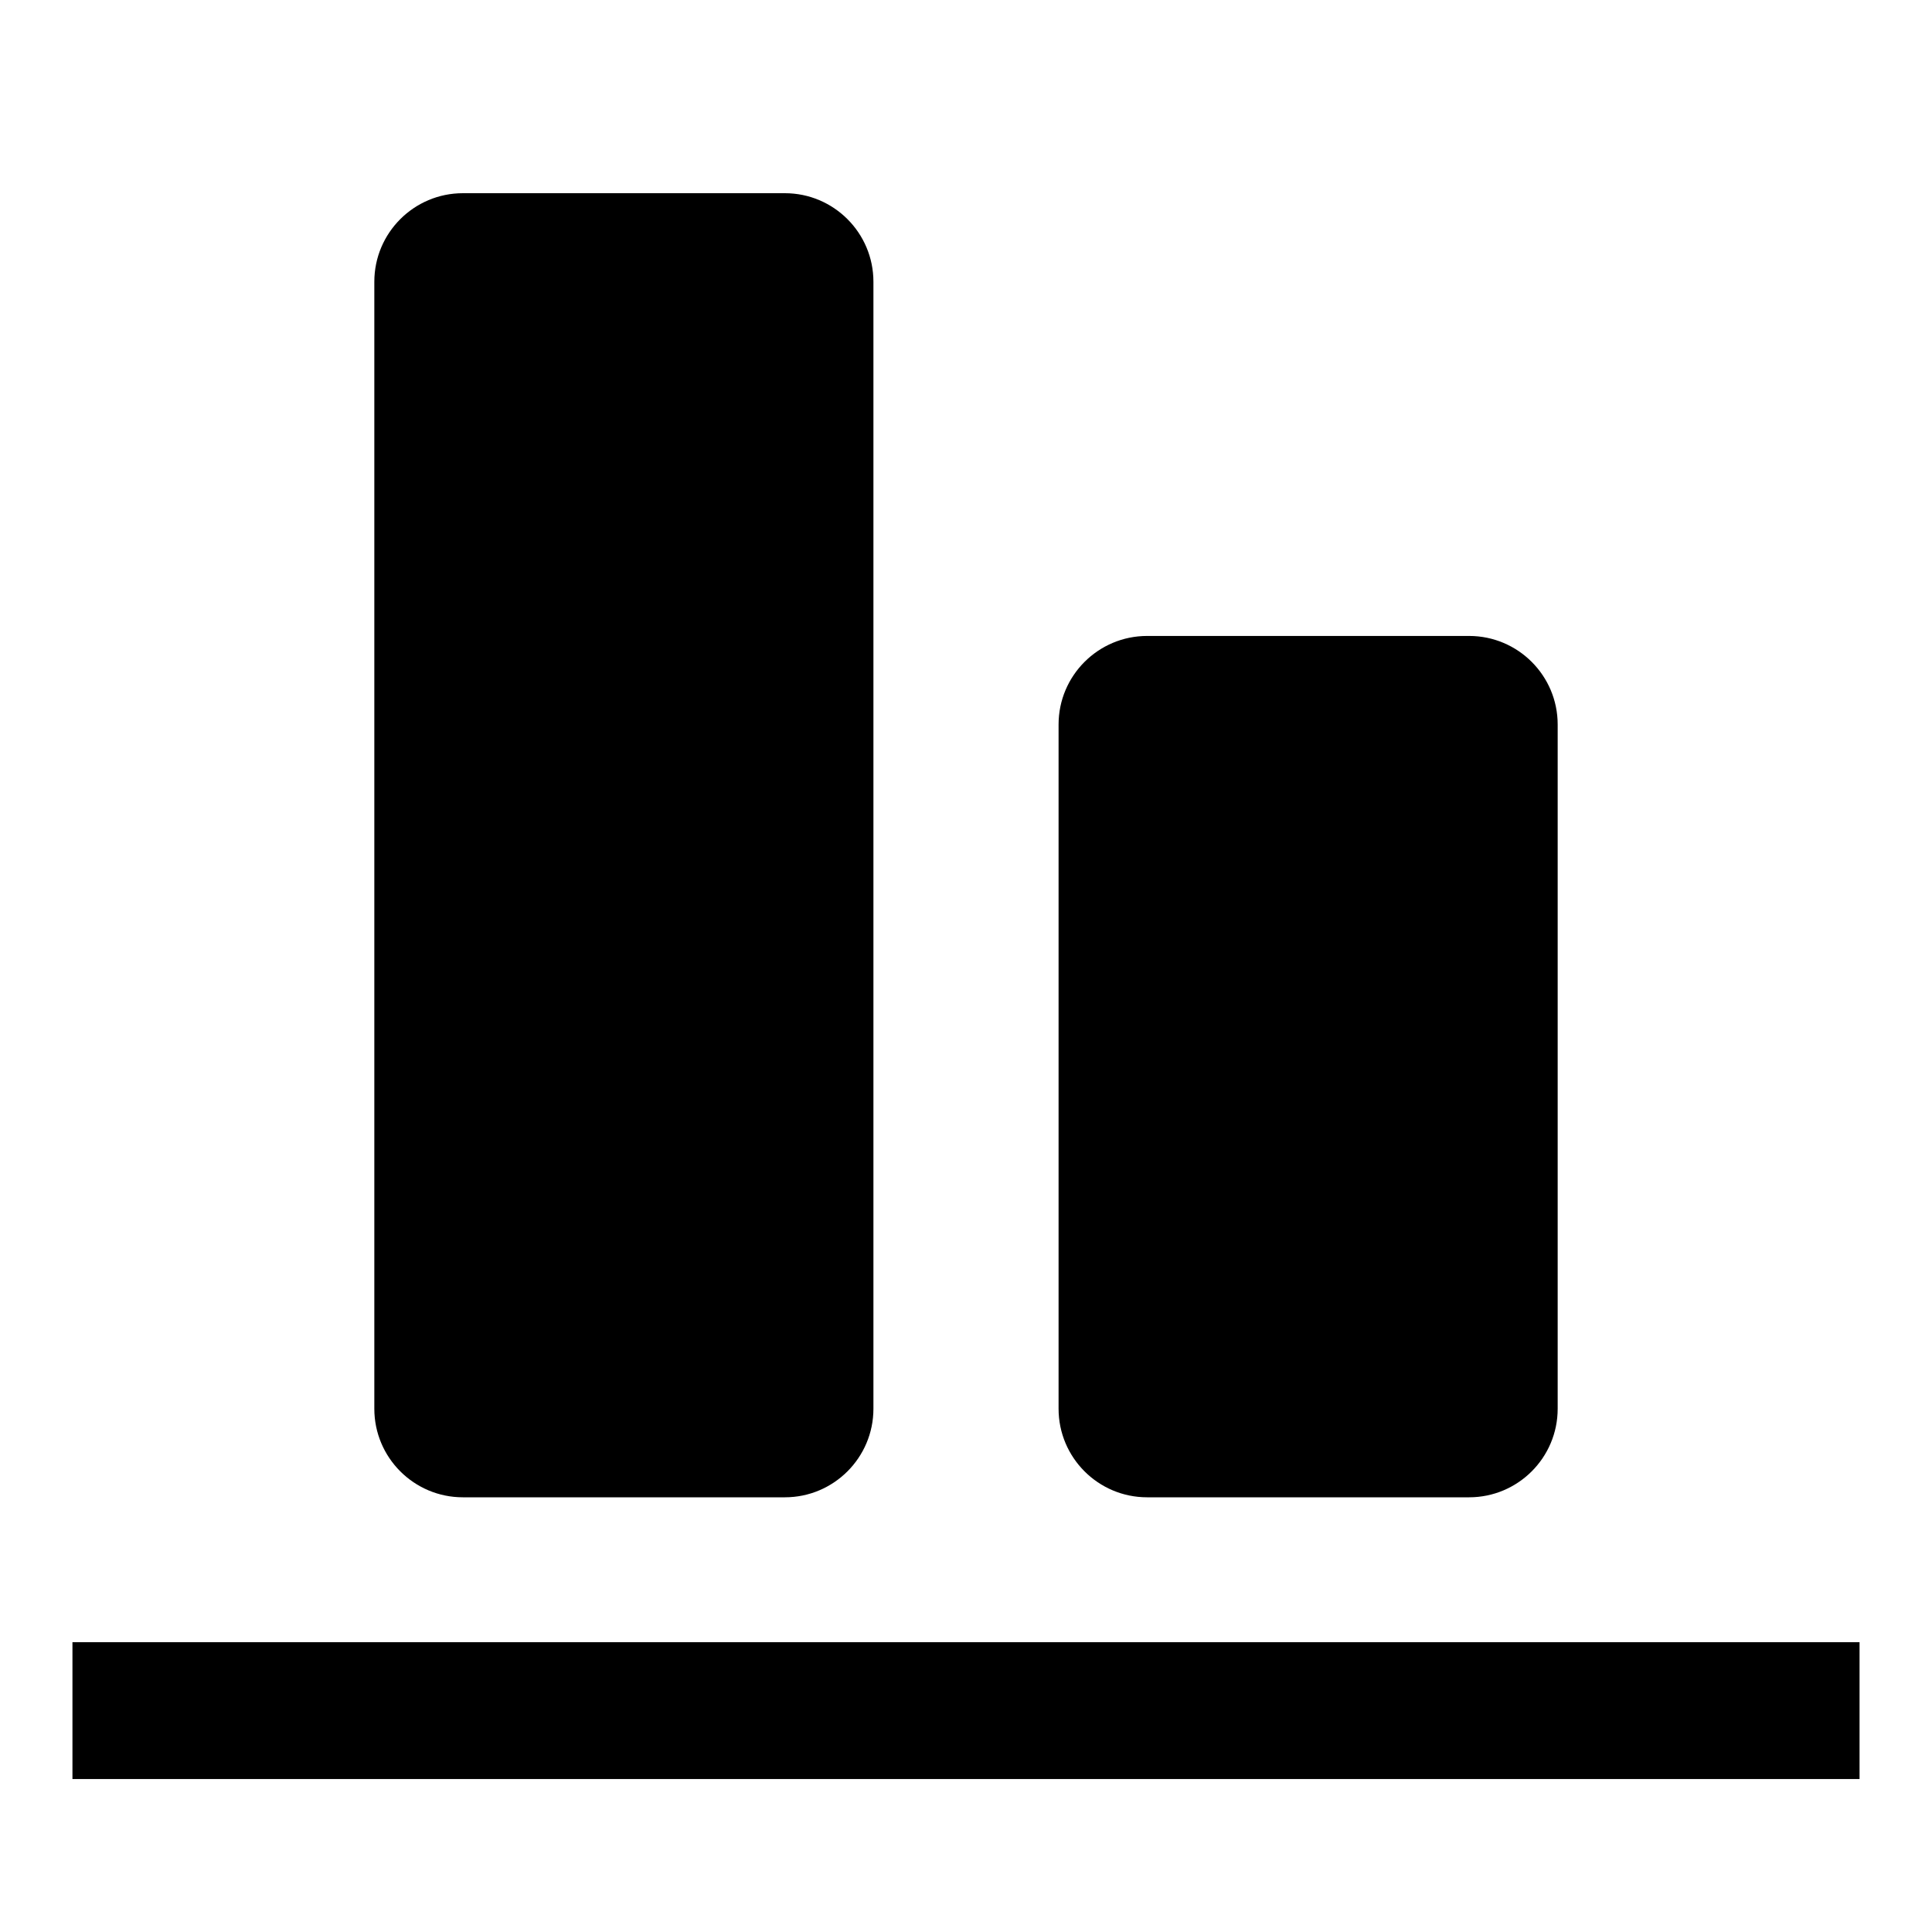 <svg width="24" height="24" viewBox="0 0 24 24" fill="none" xmlns="http://www.w3.org/2000/svg"><path d="M14.25 18.6c-.607 0-1.1-.493-1.1-1.1v-8.5c0-.607.493-1.1 1.1-1.1h4c.607 0 1.1.493 1.1 1.1v8.5c0 .607-.493 1.1-1.1 1.1h-4ZM5.75 18.6c-.607 0-1.1-.493-1.1-1.1v-14c0-.607.493-1.1 1.1-1.1h4c.607 0 1.1.493 1.1 1.1v14c0 .607-.493 1.1-1.1 1.1h-4ZM23.1 20.4H.9v1.7H23.1v-1.7Z" fill="#000"/></svg>